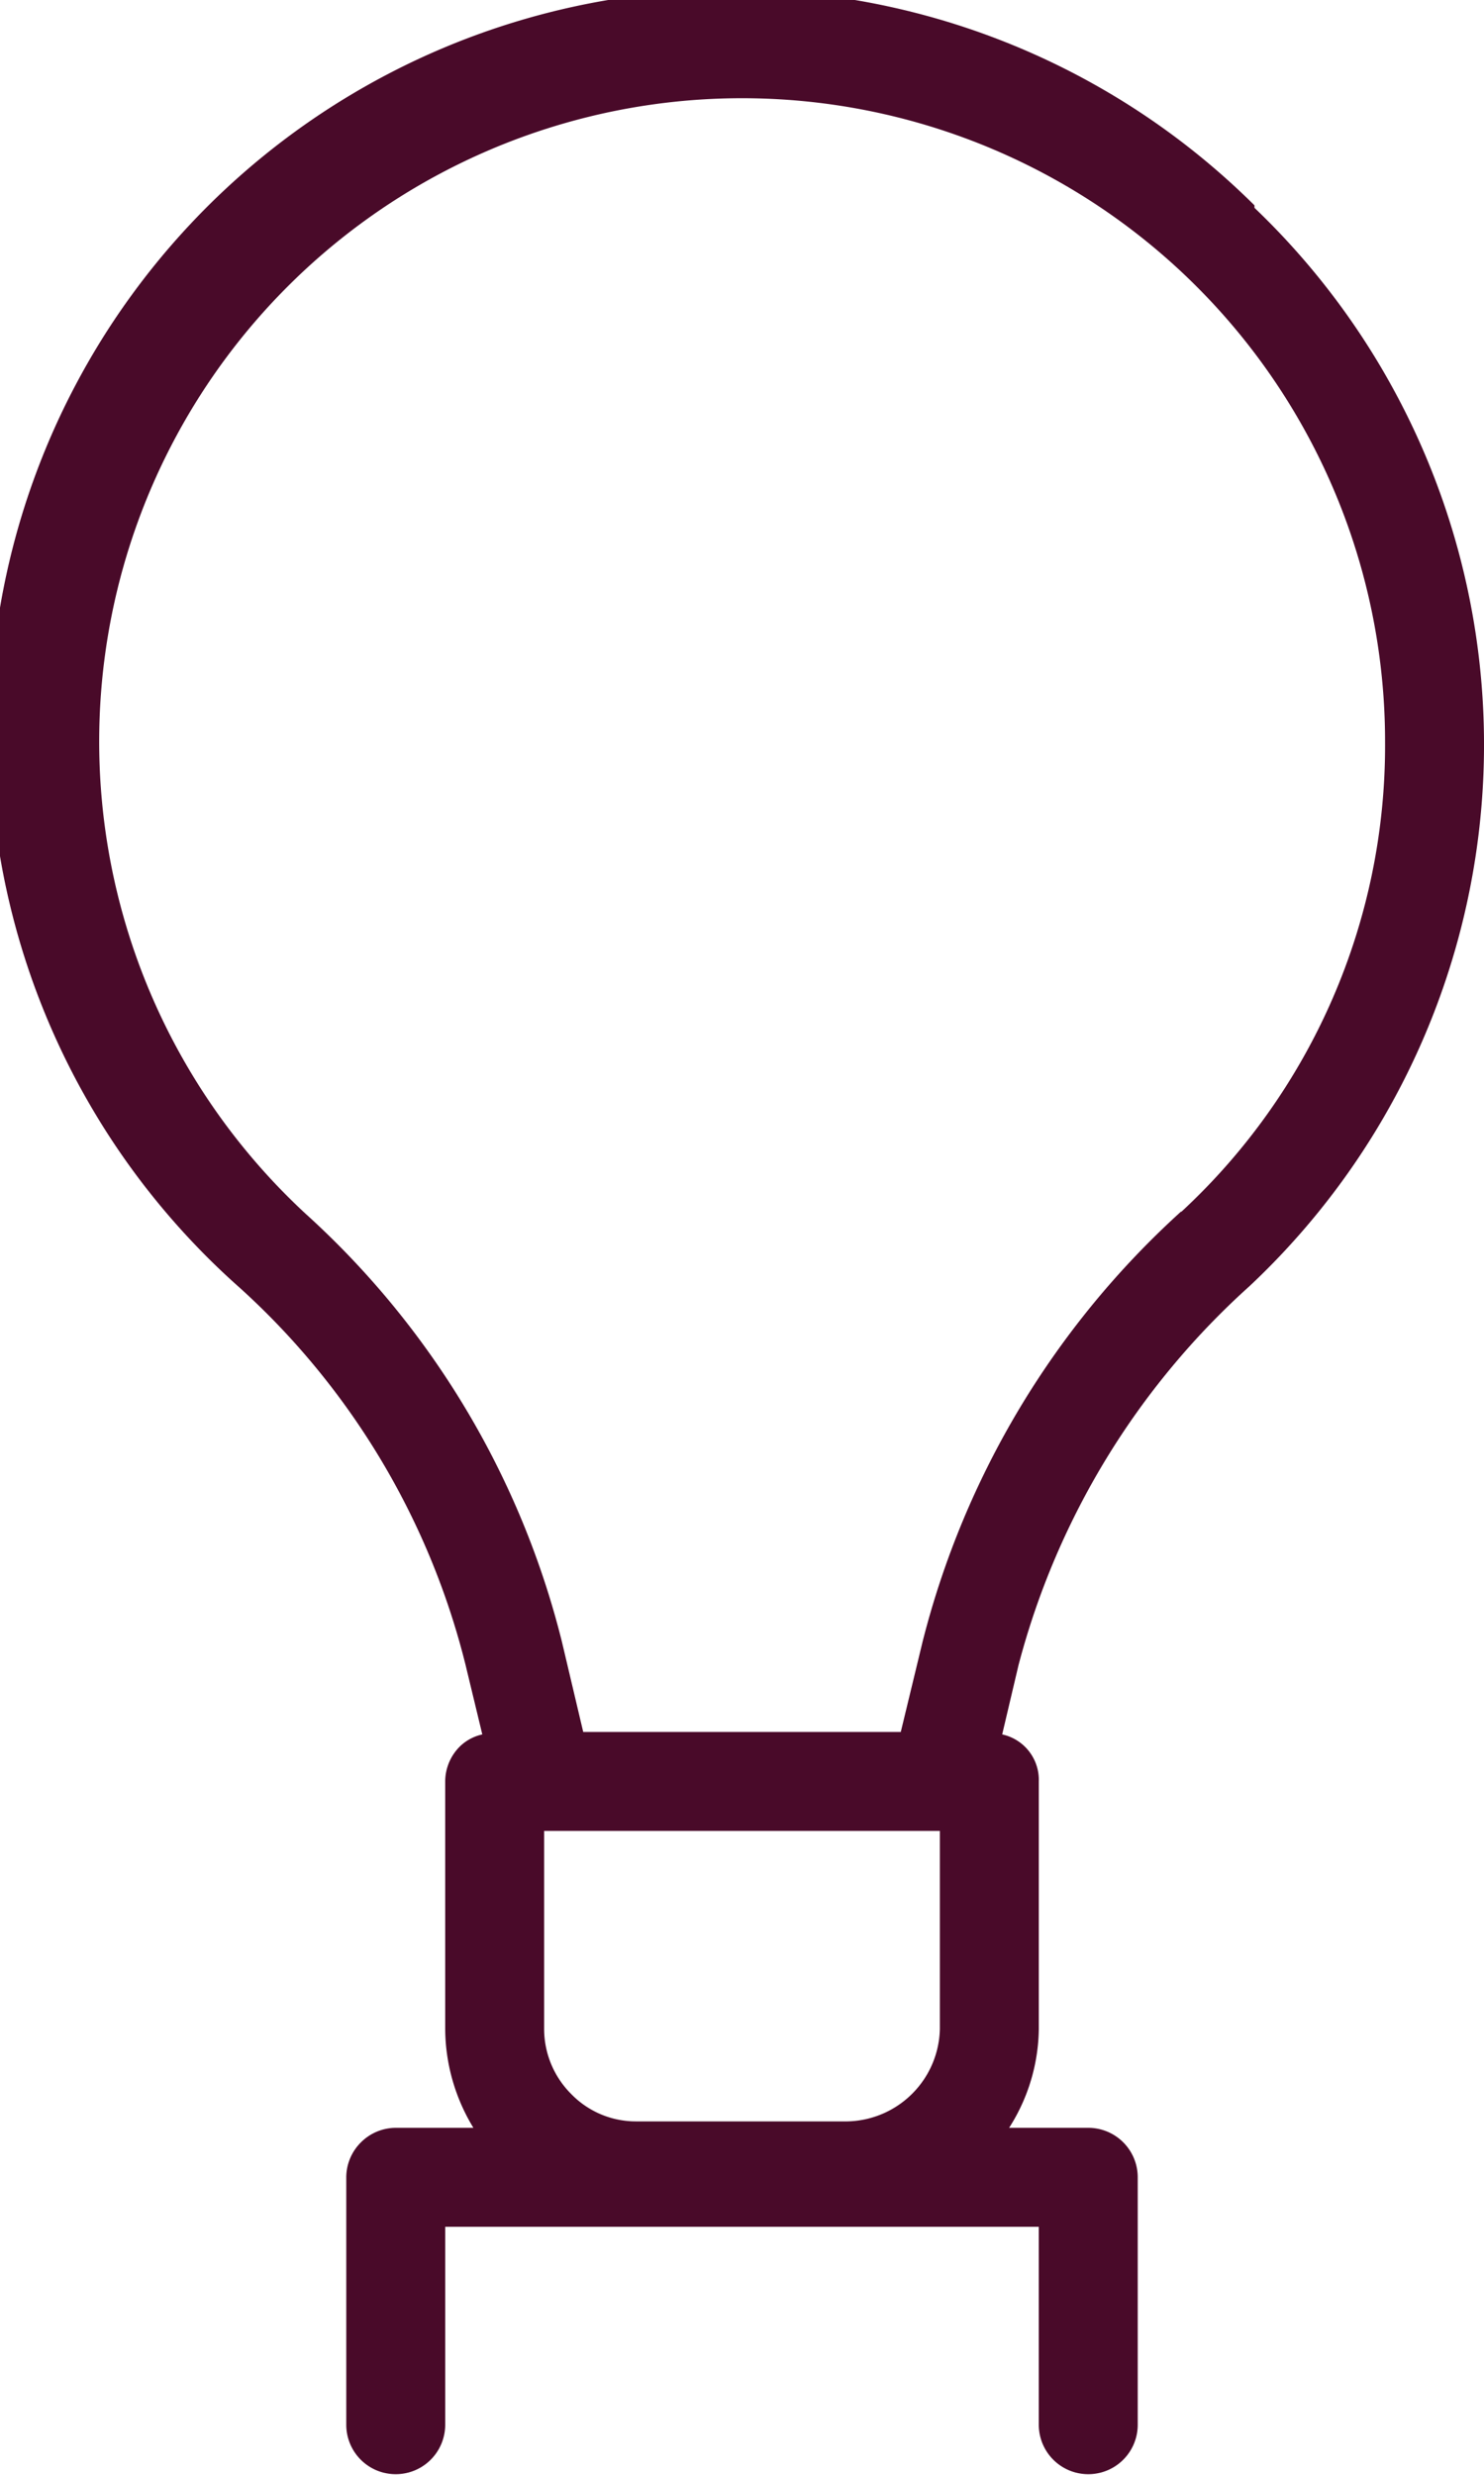 <svg xmlns="http://www.w3.org/2000/svg" viewBox="0 0 30 50.01"><defs><style>.cls-1{fill:#490a29;}</style></defs><title>Asset 1</title><g id="Layer_2" data-name="Layer 2"><g id="Layer_1-2" data-name="Layer 1"><path class="cls-1" d="M25.36,4.15A15,15,0,1,0,4.82,26a15.23,15.23,0,0,1,4.59,7.64l.34,1.41a.94.94,0,0,0-.45.24A1,1,0,0,0,9,36v5a3.87,3.87,0,0,0,.57,2H8a1,1,0,0,0-.7.29A1,1,0,0,0,7,44v5a1,1,0,0,0,2,0V45H21v4a1,1,0,0,0,2,0V44a1,1,0,0,0-1-1H20.4a3.78,3.78,0,0,0,.6-2V36a.94.94,0,0,0-.74-.95l.33-1.4A15.63,15.63,0,0,1,25.25,26a15,15,0,0,0,.11-21.8ZM19,41a1.91,1.91,0,0,1-1.87,1.87H12.87a1.82,1.82,0,0,1-1.32-.55A1.86,1.86,0,0,1,11,41V37h8Zm4.88-16.52a17.53,17.53,0,0,0-5.23,8.7L18.21,35H11.79l-.43-1.82a17.3,17.3,0,0,0-5.18-8.65A13,13,0,0,1,14.37,2,13,13,0,0,1,28,15,12.83,12.83,0,0,1,23.88,24.49Z"/></g></g></svg>